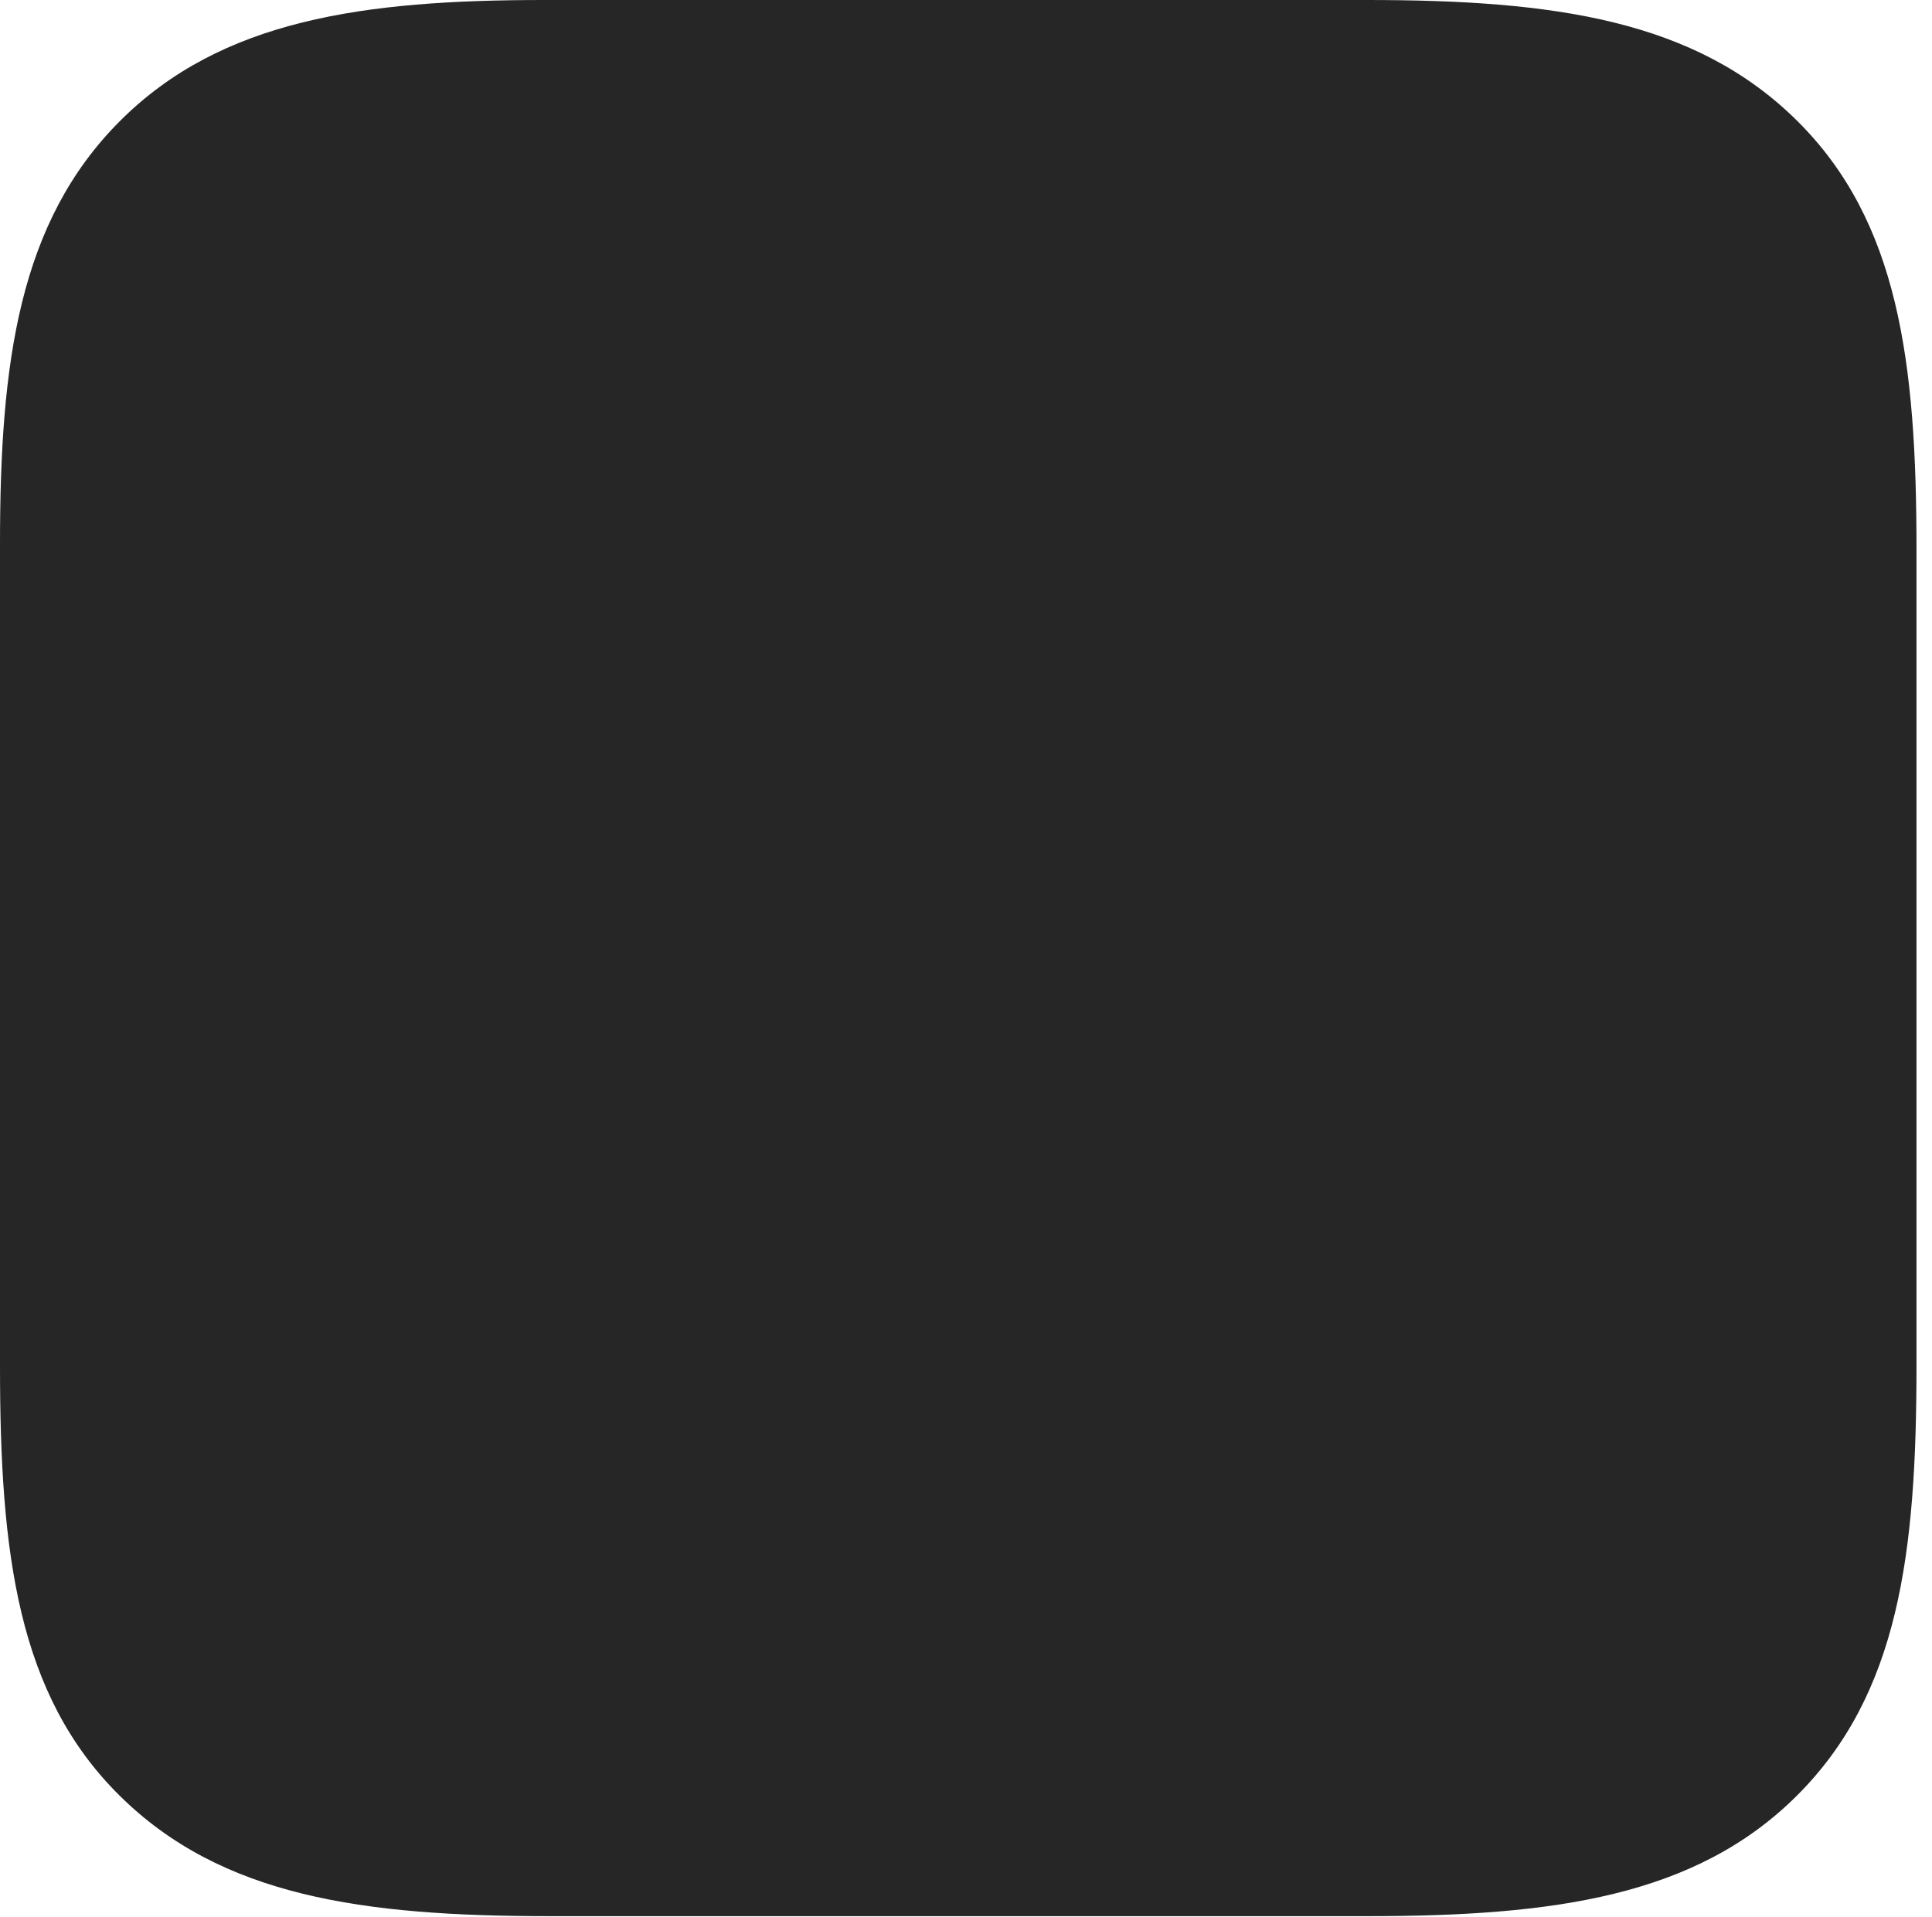 <?xml version="1.0" encoding="UTF-8"?>
<!--Generator: Apple Native CoreSVG 326-->
<!DOCTYPE svg
PUBLIC "-//W3C//DTD SVG 1.1//EN"
       "http://www.w3.org/Graphics/SVG/1.1/DTD/svg11.dtd">
<svg version="1.1" xmlns="http://www.w3.org/2000/svg" xmlns:xlink="http://www.w3.org/1999/xlink" viewBox="0 0 46.191 45.84">
 <g>
  <rect height="45.84" opacity="0" width="46.191" x="0" y="0"/>
  <path d="M42.969 2.891C40.527 0.469 37.148 0 32.676 0L13.008 0C8.691 0 5.293 0.469 2.871 2.891C0.449 5.312 0 8.672 0 13.008L0 32.676C0 37.168 0.43 40.527 2.852 42.93C5.293 45.352 8.672 45.82 13.145 45.82L32.676 45.82C37.148 45.82 40.547 45.352 42.969 42.93C45.391 40.508 45.82 37.168 45.82 32.676L45.82 13.125C45.82 8.652 45.391 5.293 42.969 2.891Z" fill="black" fill-opacity="0.85"/>
 </g>
</svg>
